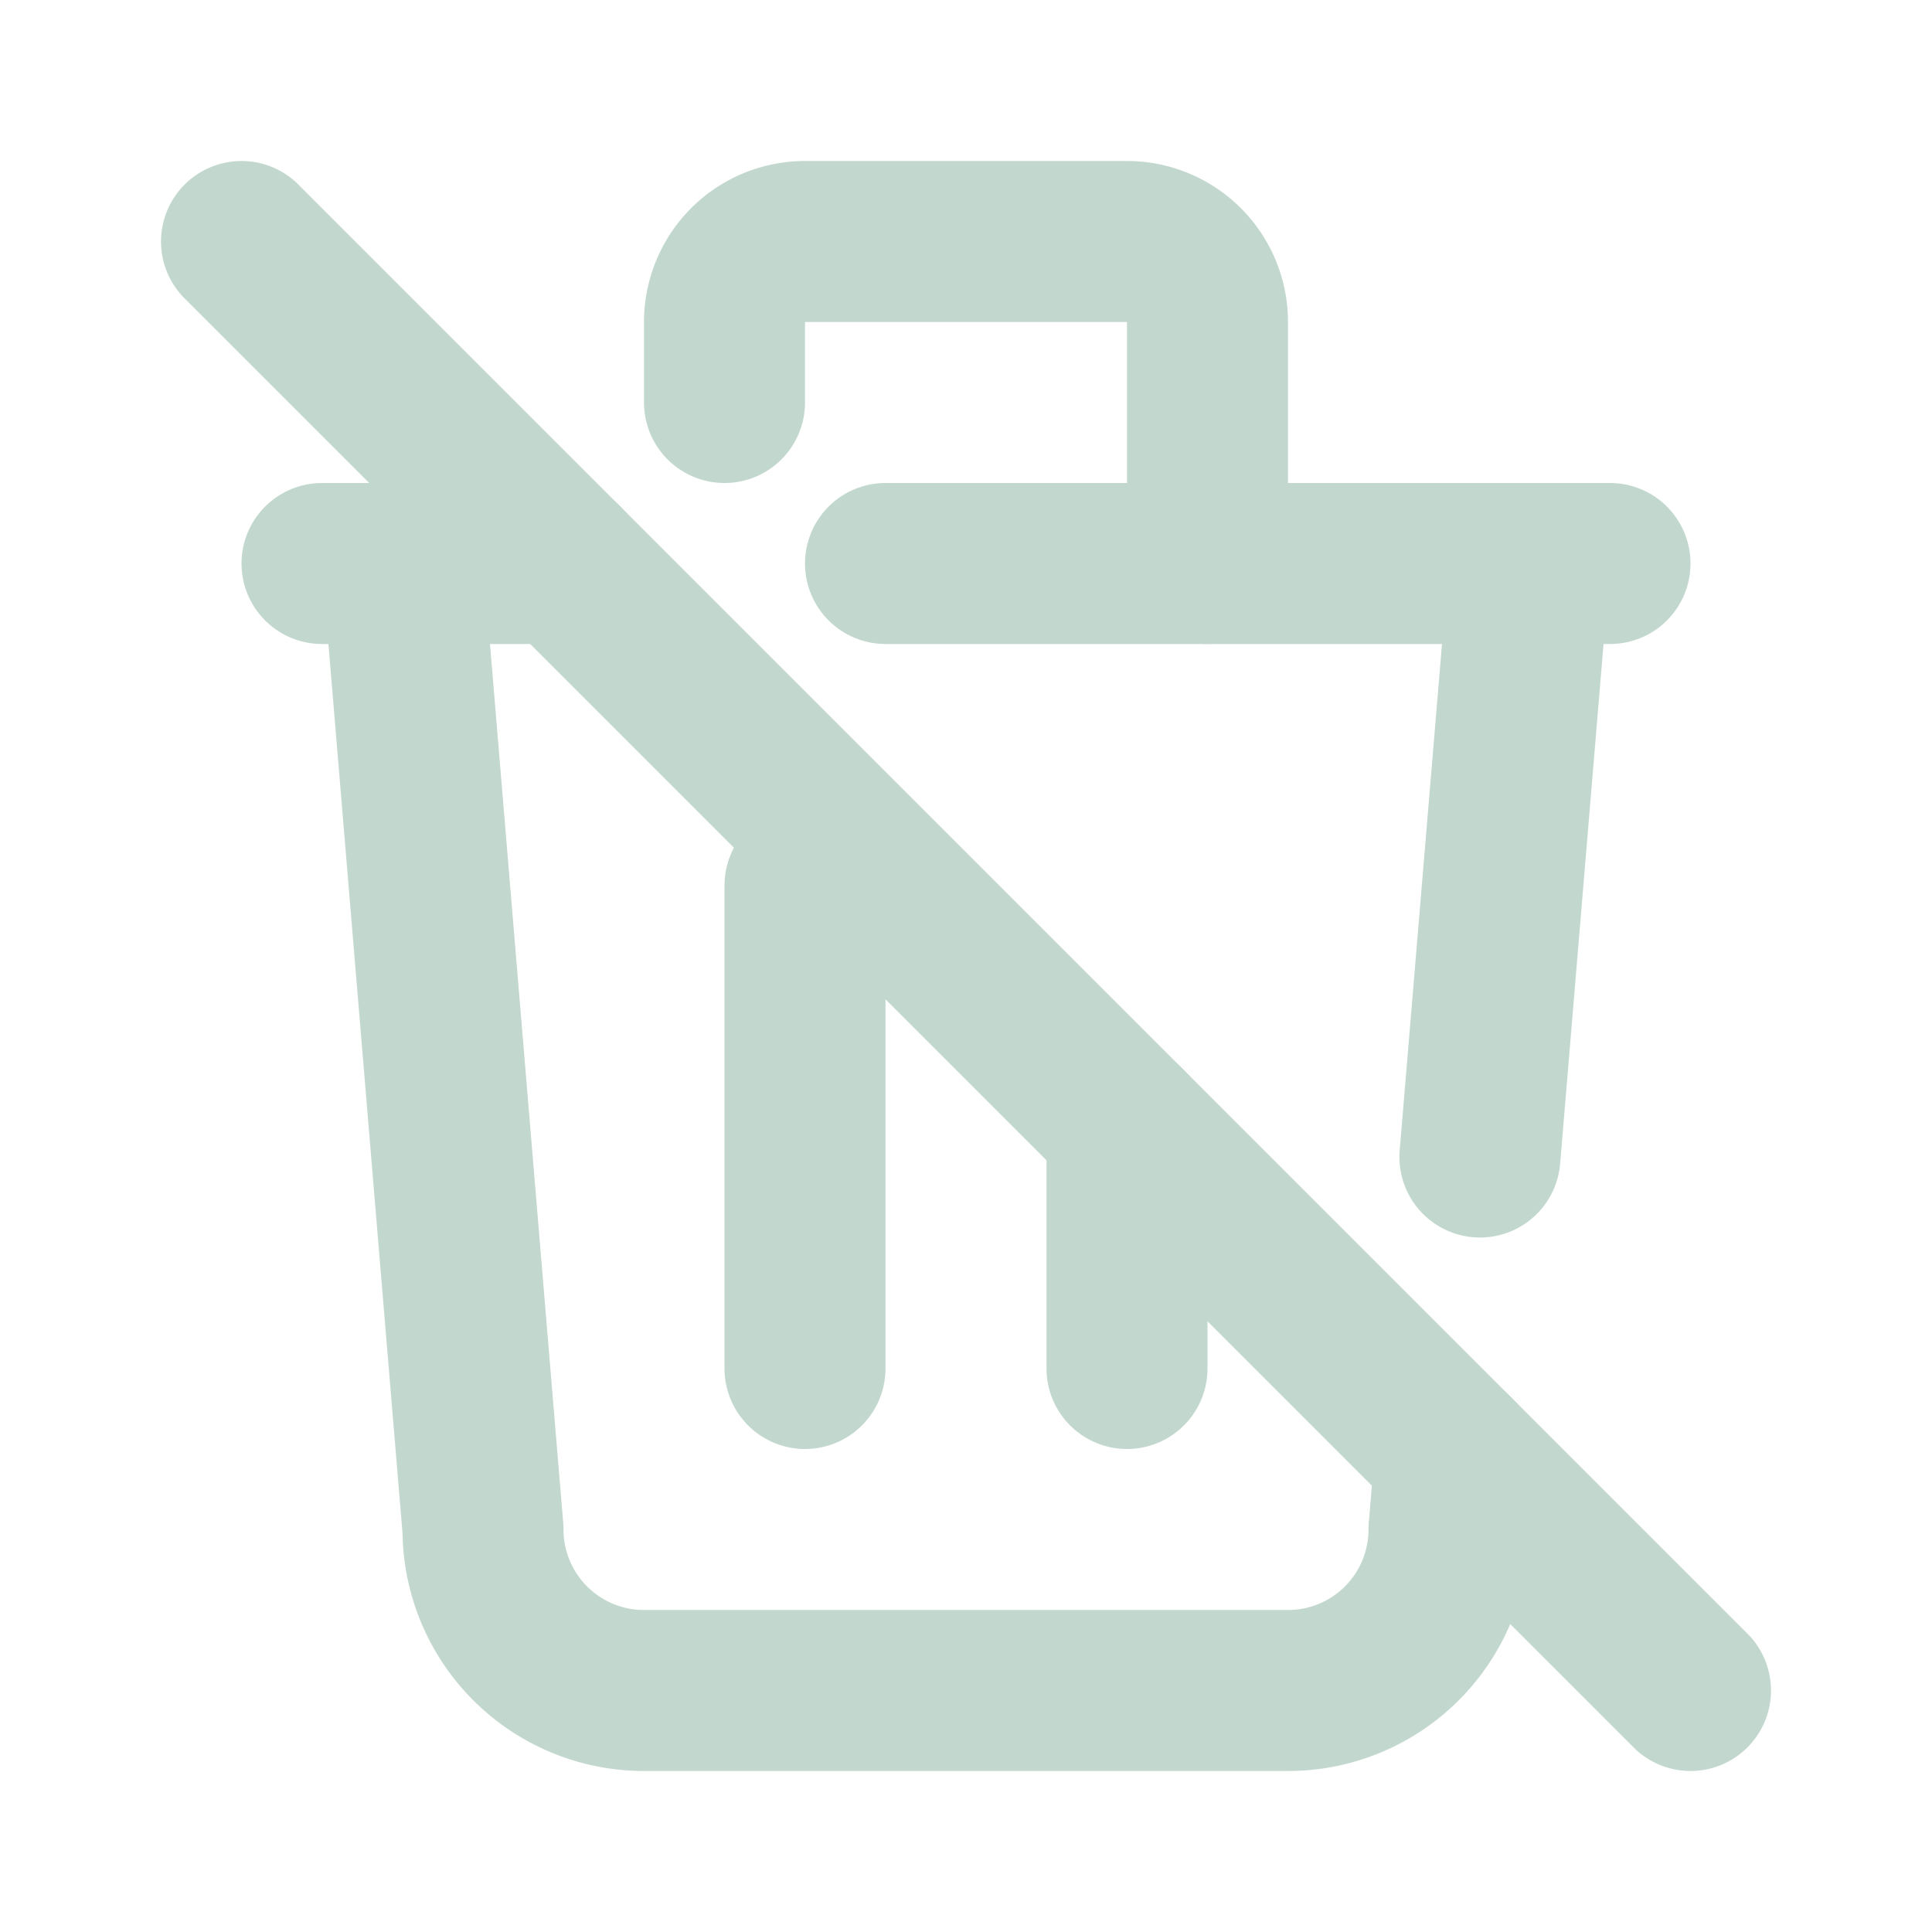 <svg  xmlns="http://www.w3.org/2000/svg"  width="24"  height="24"  viewBox="0 0 24 24"  fill="none"  stroke="#c2d8ce"  stroke-width="2"  stroke-linecap="round"  stroke-linejoin="round"  class="icon icon-tabler icons-tabler-outline icon-tabler-trash-off"><path stroke="none" d="M0 0h24v24H0z" fill="none"/><path d="M3 3l18 18" /><path d="M4 7h3m4 0h9" /><path d="M10 11l0 6" /><path d="M14 14l0 3" /><path d="M5 7l1 12a2 2 0 0 0 2 2h8a2 2 0 0 0 2 -2l.077 -.923" /><path d="M18.384 14.373l.616 -7.373" /><path d="M9 5v-1a1 1 0 0 1 1 -1h4a1 1 0 0 1 1 1v3" /></svg>
